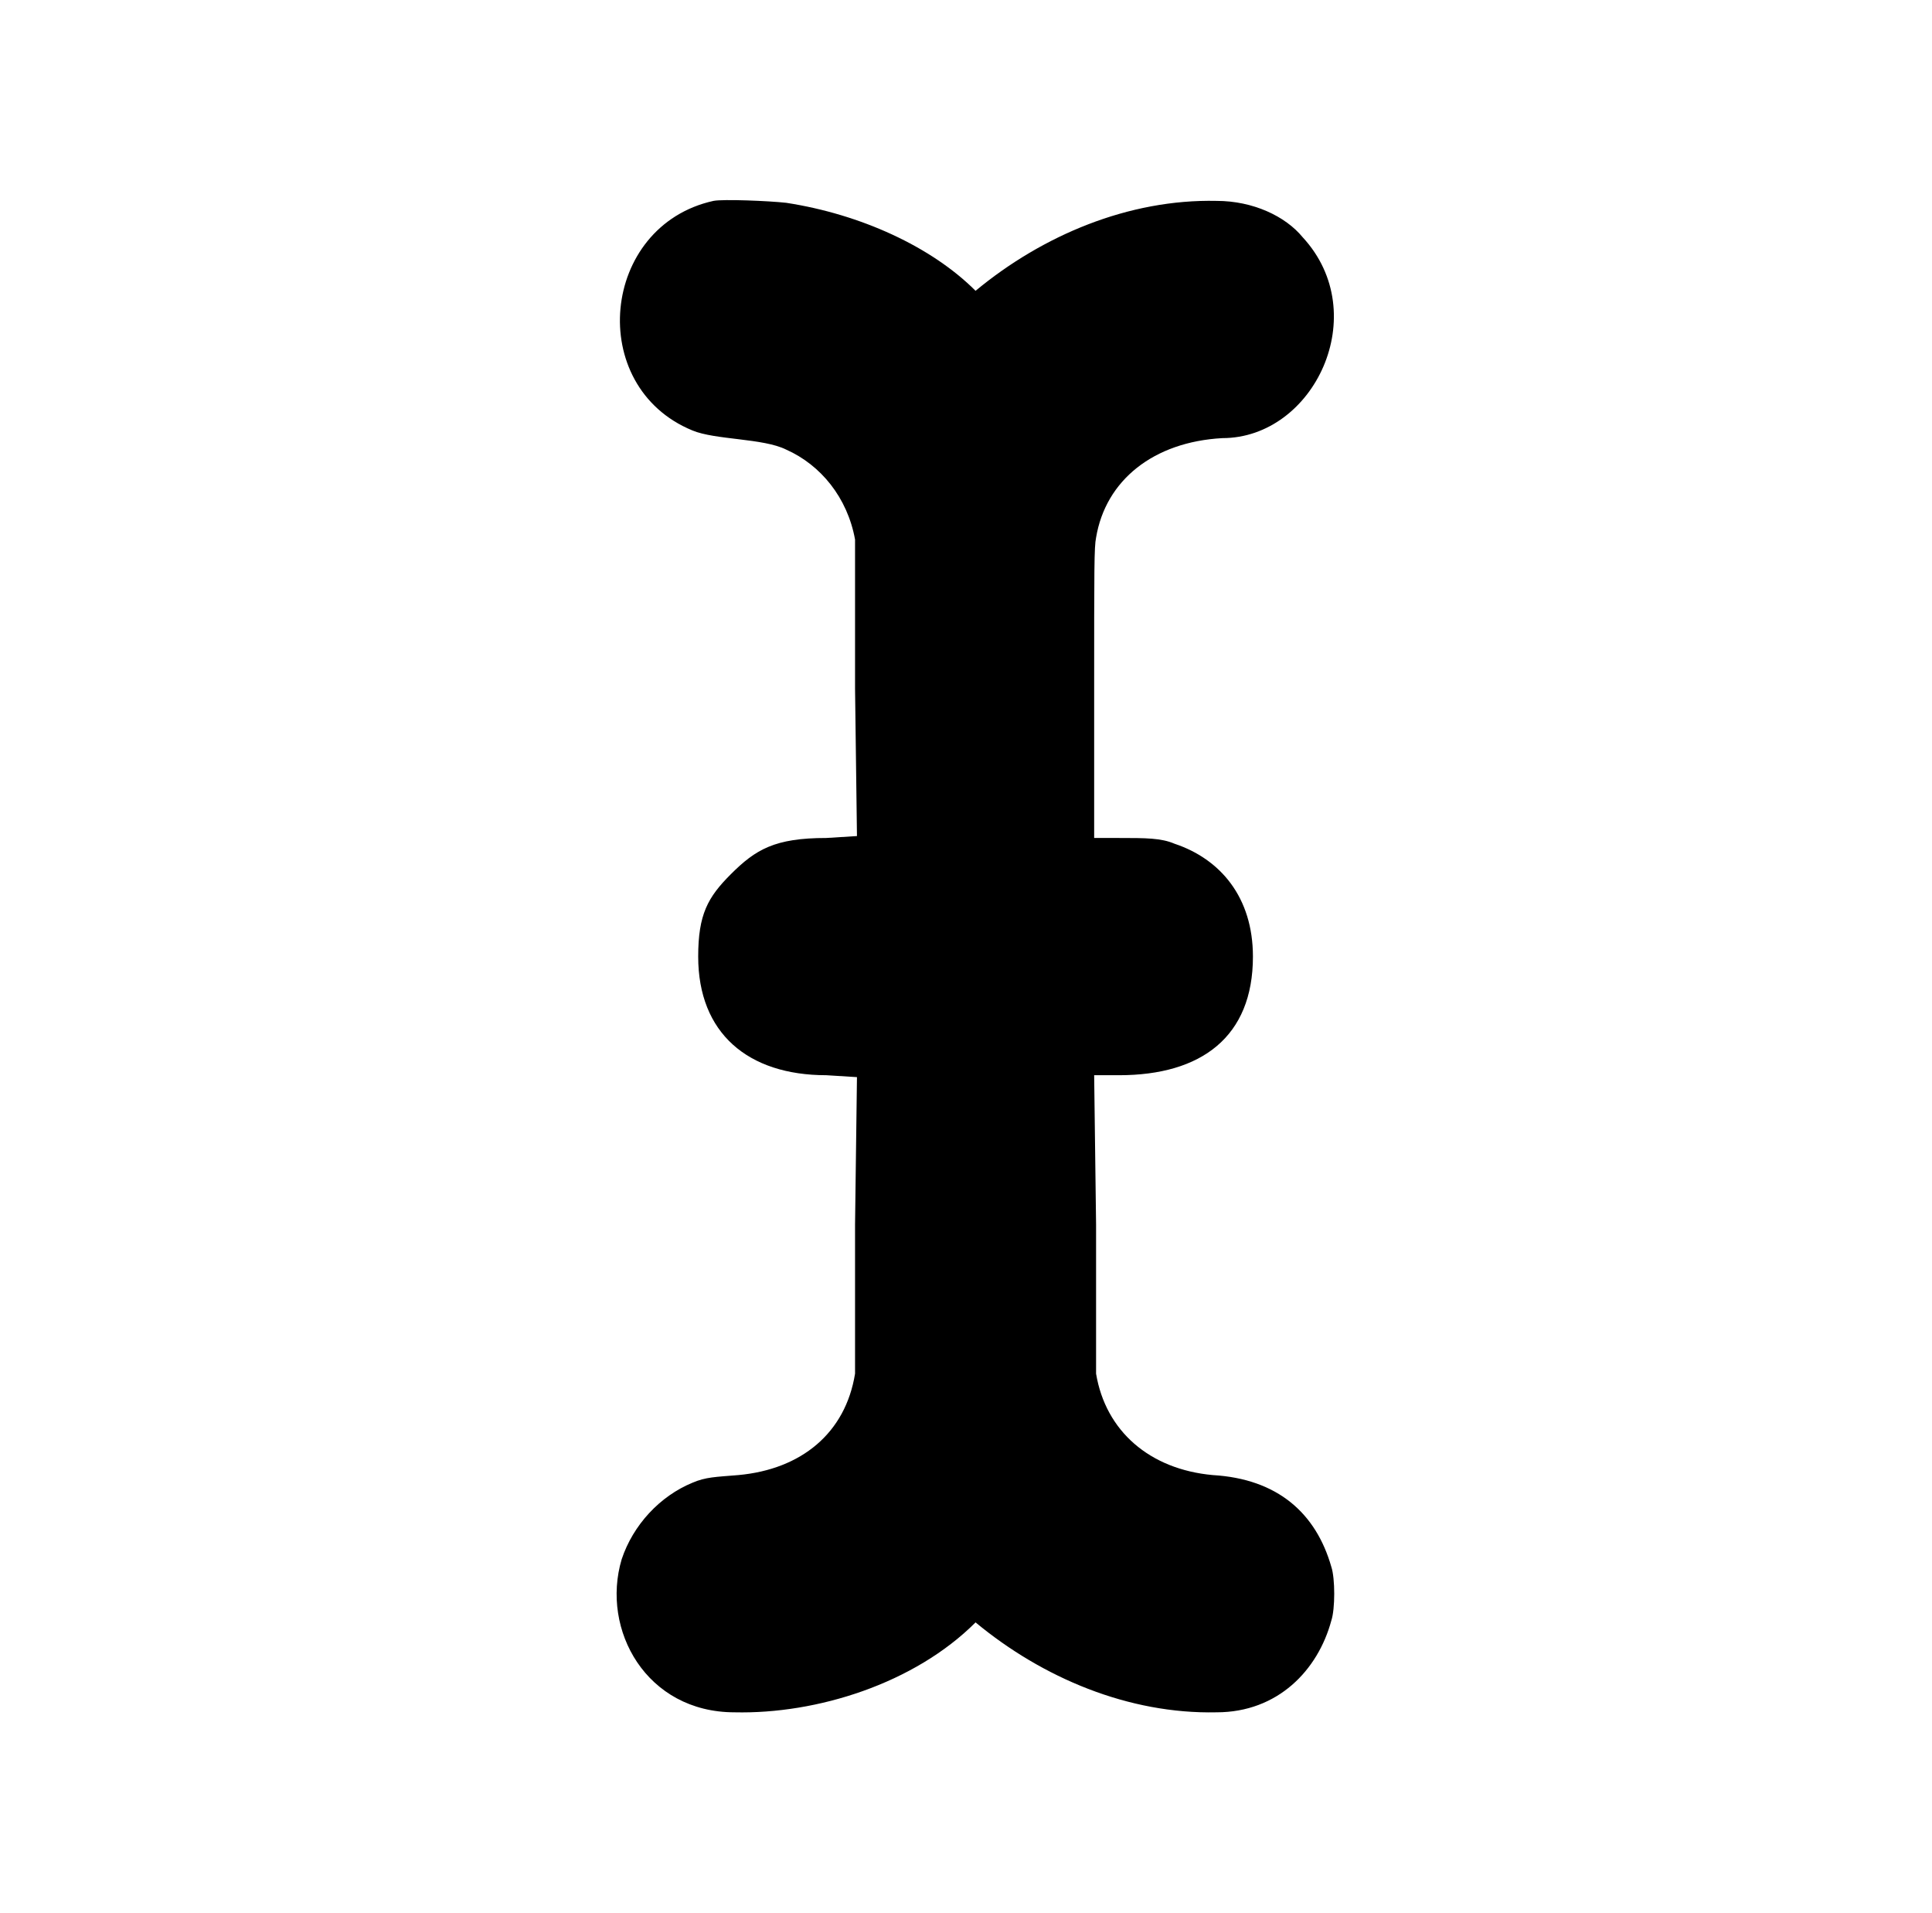 <?xml version="1.0" standalone="no"?>
<!DOCTYPE svg PUBLIC "-//W3C//DTD SVG 1.1//EN" "http://www.w3.org/Graphics/SVG/1.1/DTD/svg11.dtd" >
<svg xmlns="http://www.w3.org/2000/svg" xmlns:xlink="http://www.w3.org/1999/xlink" version="1.1" viewBox="-10 0 1010 1000">
  <g transform="matrix(1 0 0 -1 0 800)">
   <path fill="currentColor"
d="M363 695c5 1 29 0 38 -1c39 -6 76 -23 99 -46c35 29 80 48 126 47c19 0 36 -8 45 -19c37 -40 6 -105 -42 -105c-36 -2 -61 -22 -66 -52c-1 -5 -1 -15 -1 -81v-76h13c14 0 22 0 29 -3c24 -8 41 -28 41 -59c0 -42 -27 -62 -70 -62h-13l1 -78v-78c5 -30 28 -50 61 -53
c34 -2 54 -20 62 -48c2 -6 2 -22 0 -28c-7 -26 -28 -48 -60 -48c-46 -1 -91 18 -126 47c-32 -32 -83 -48 -126 -47c-46 0 -70 43 -59 80c6 18 20 33 37 40c7 3 12 3 24 4c33 3 56 22 61 53v78l1 77l-16 1c-41 0 -67 22 -67 62c0 22 5 31 17 43c13 13 23 19 50 19l16 1l-1 77
v78c-4 22 -18 39 -36 47c-12 6 -37 5 -49 10c-56 23 -48 107 11 120z" />
  </g>

</svg>
